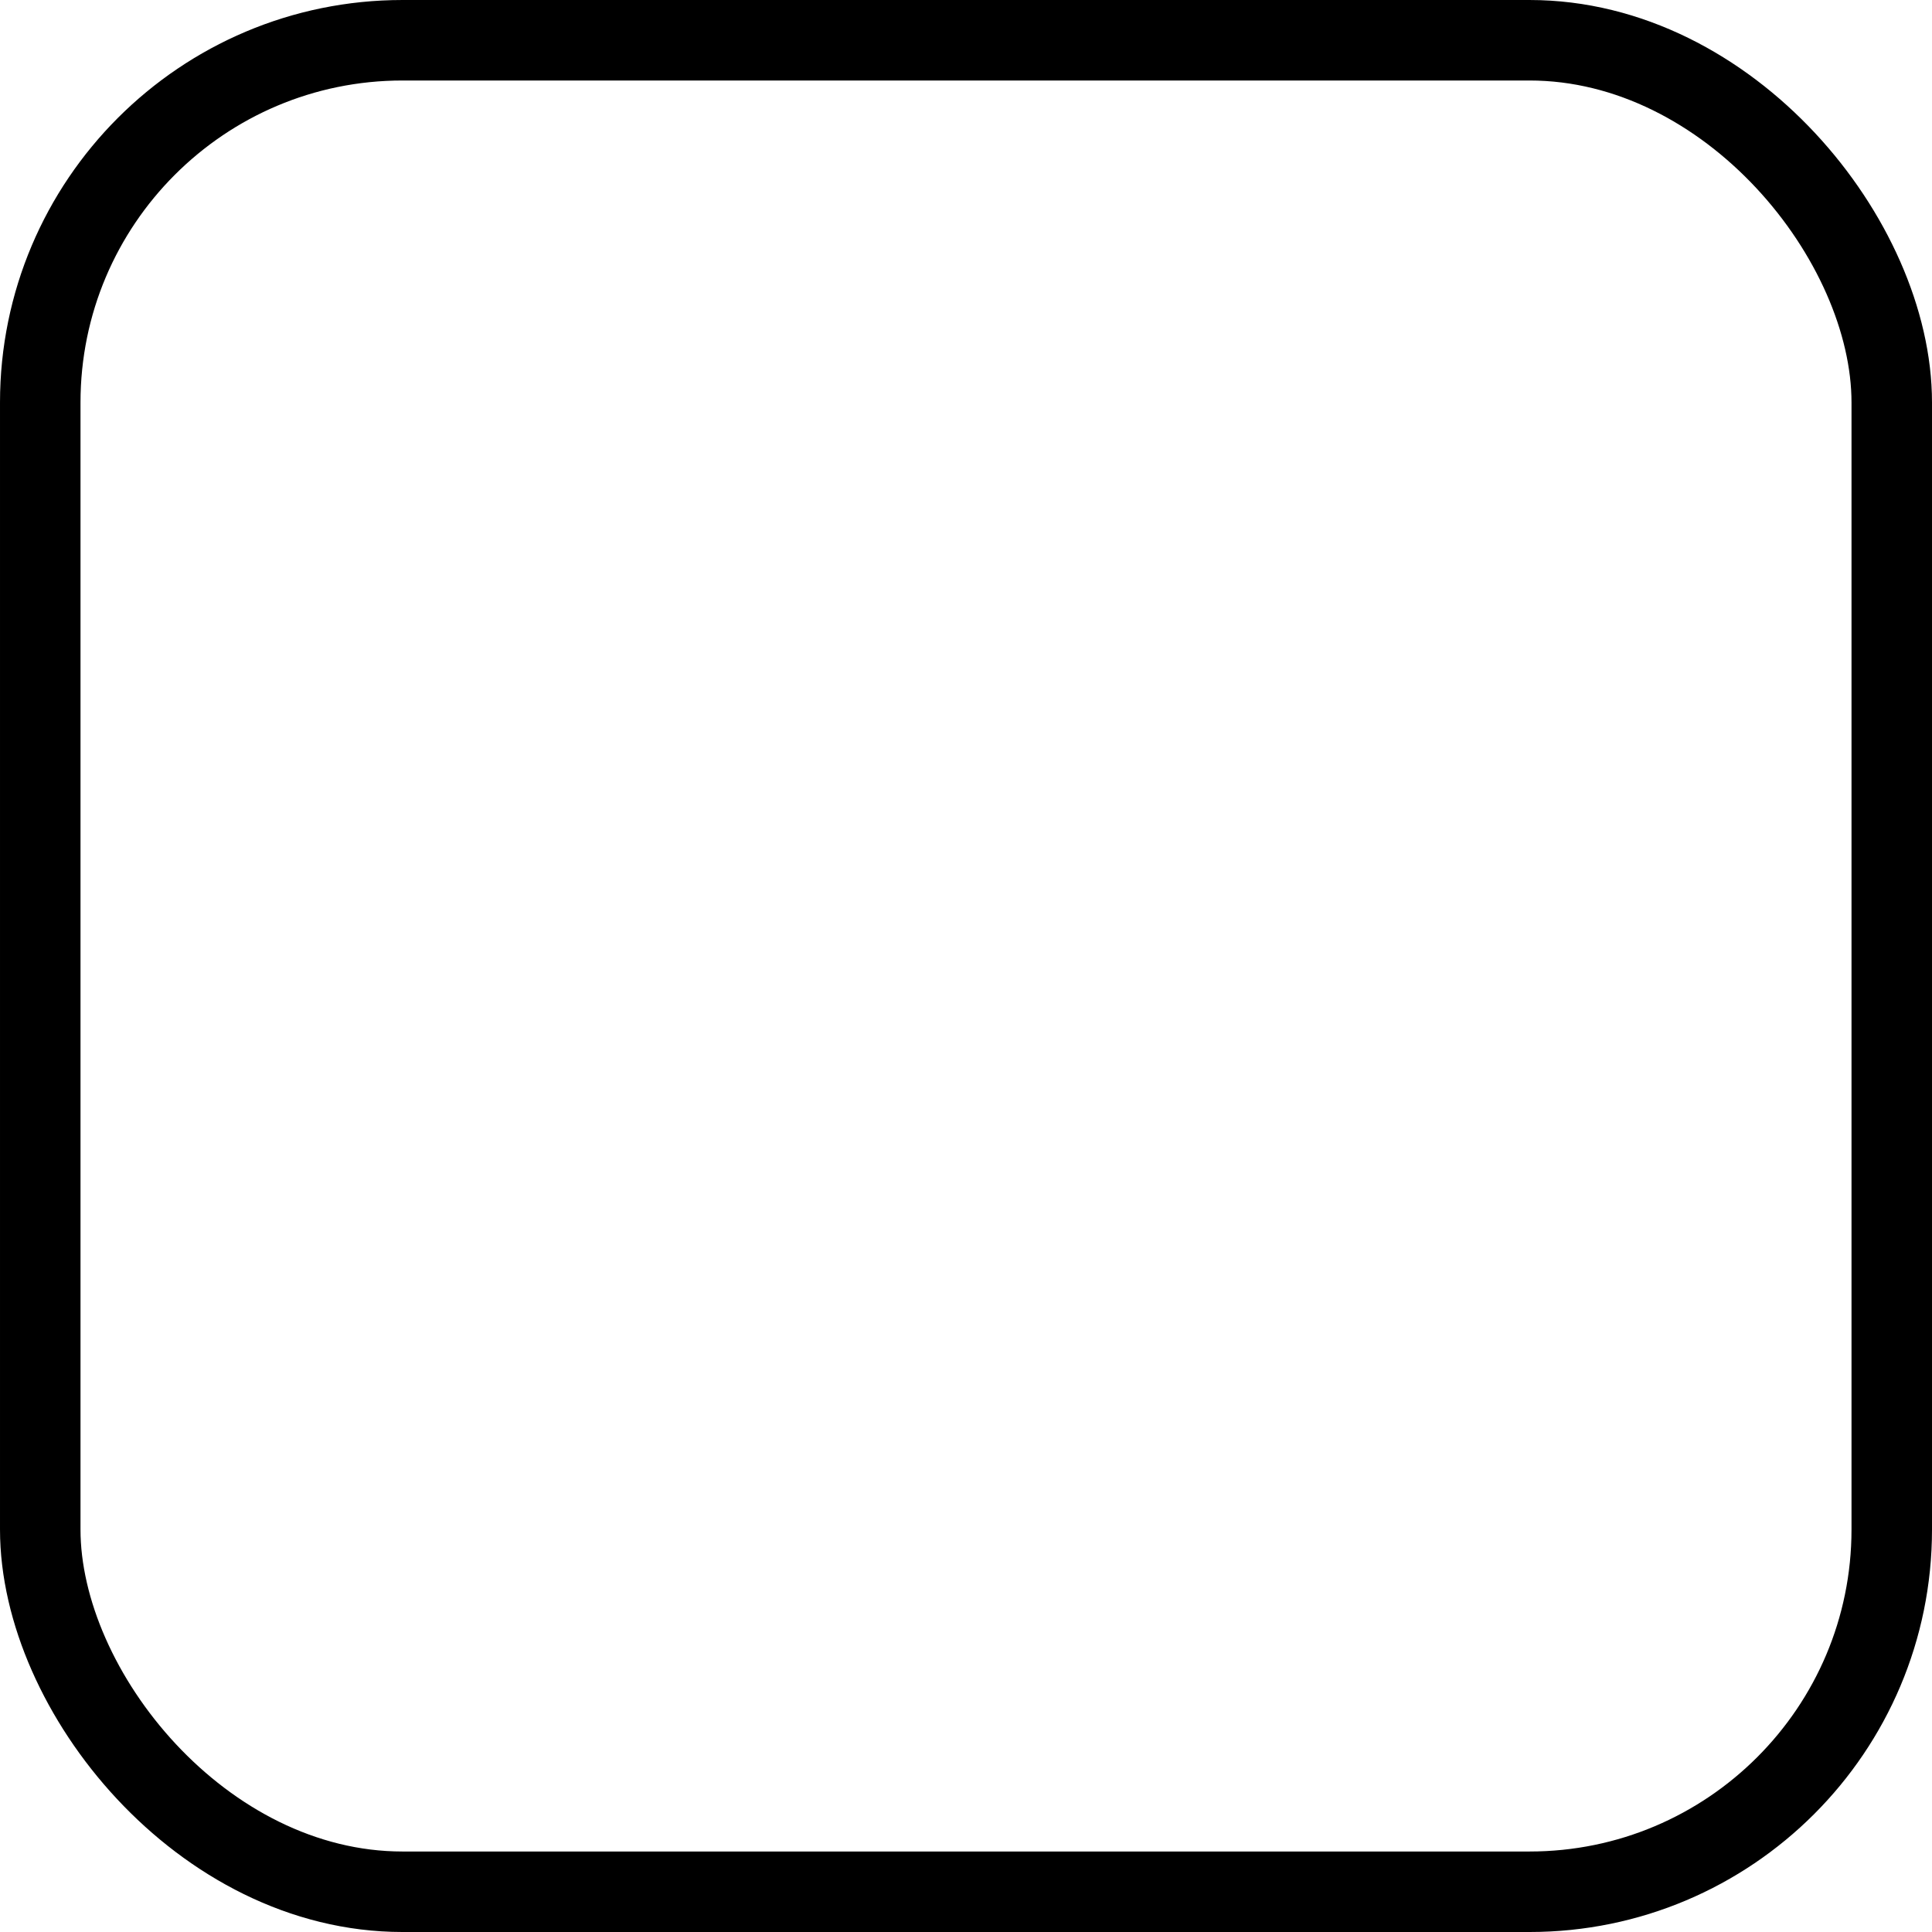<svg width="512" height="512" viewBox="0 0 512 512" fill="none" xmlns="http://www.w3.org/2000/svg">
<rect x="10.667" y="10.667" width="490.667" height="490.667" rx="96" stroke="black" stroke-width="21.333"/>
</svg>
